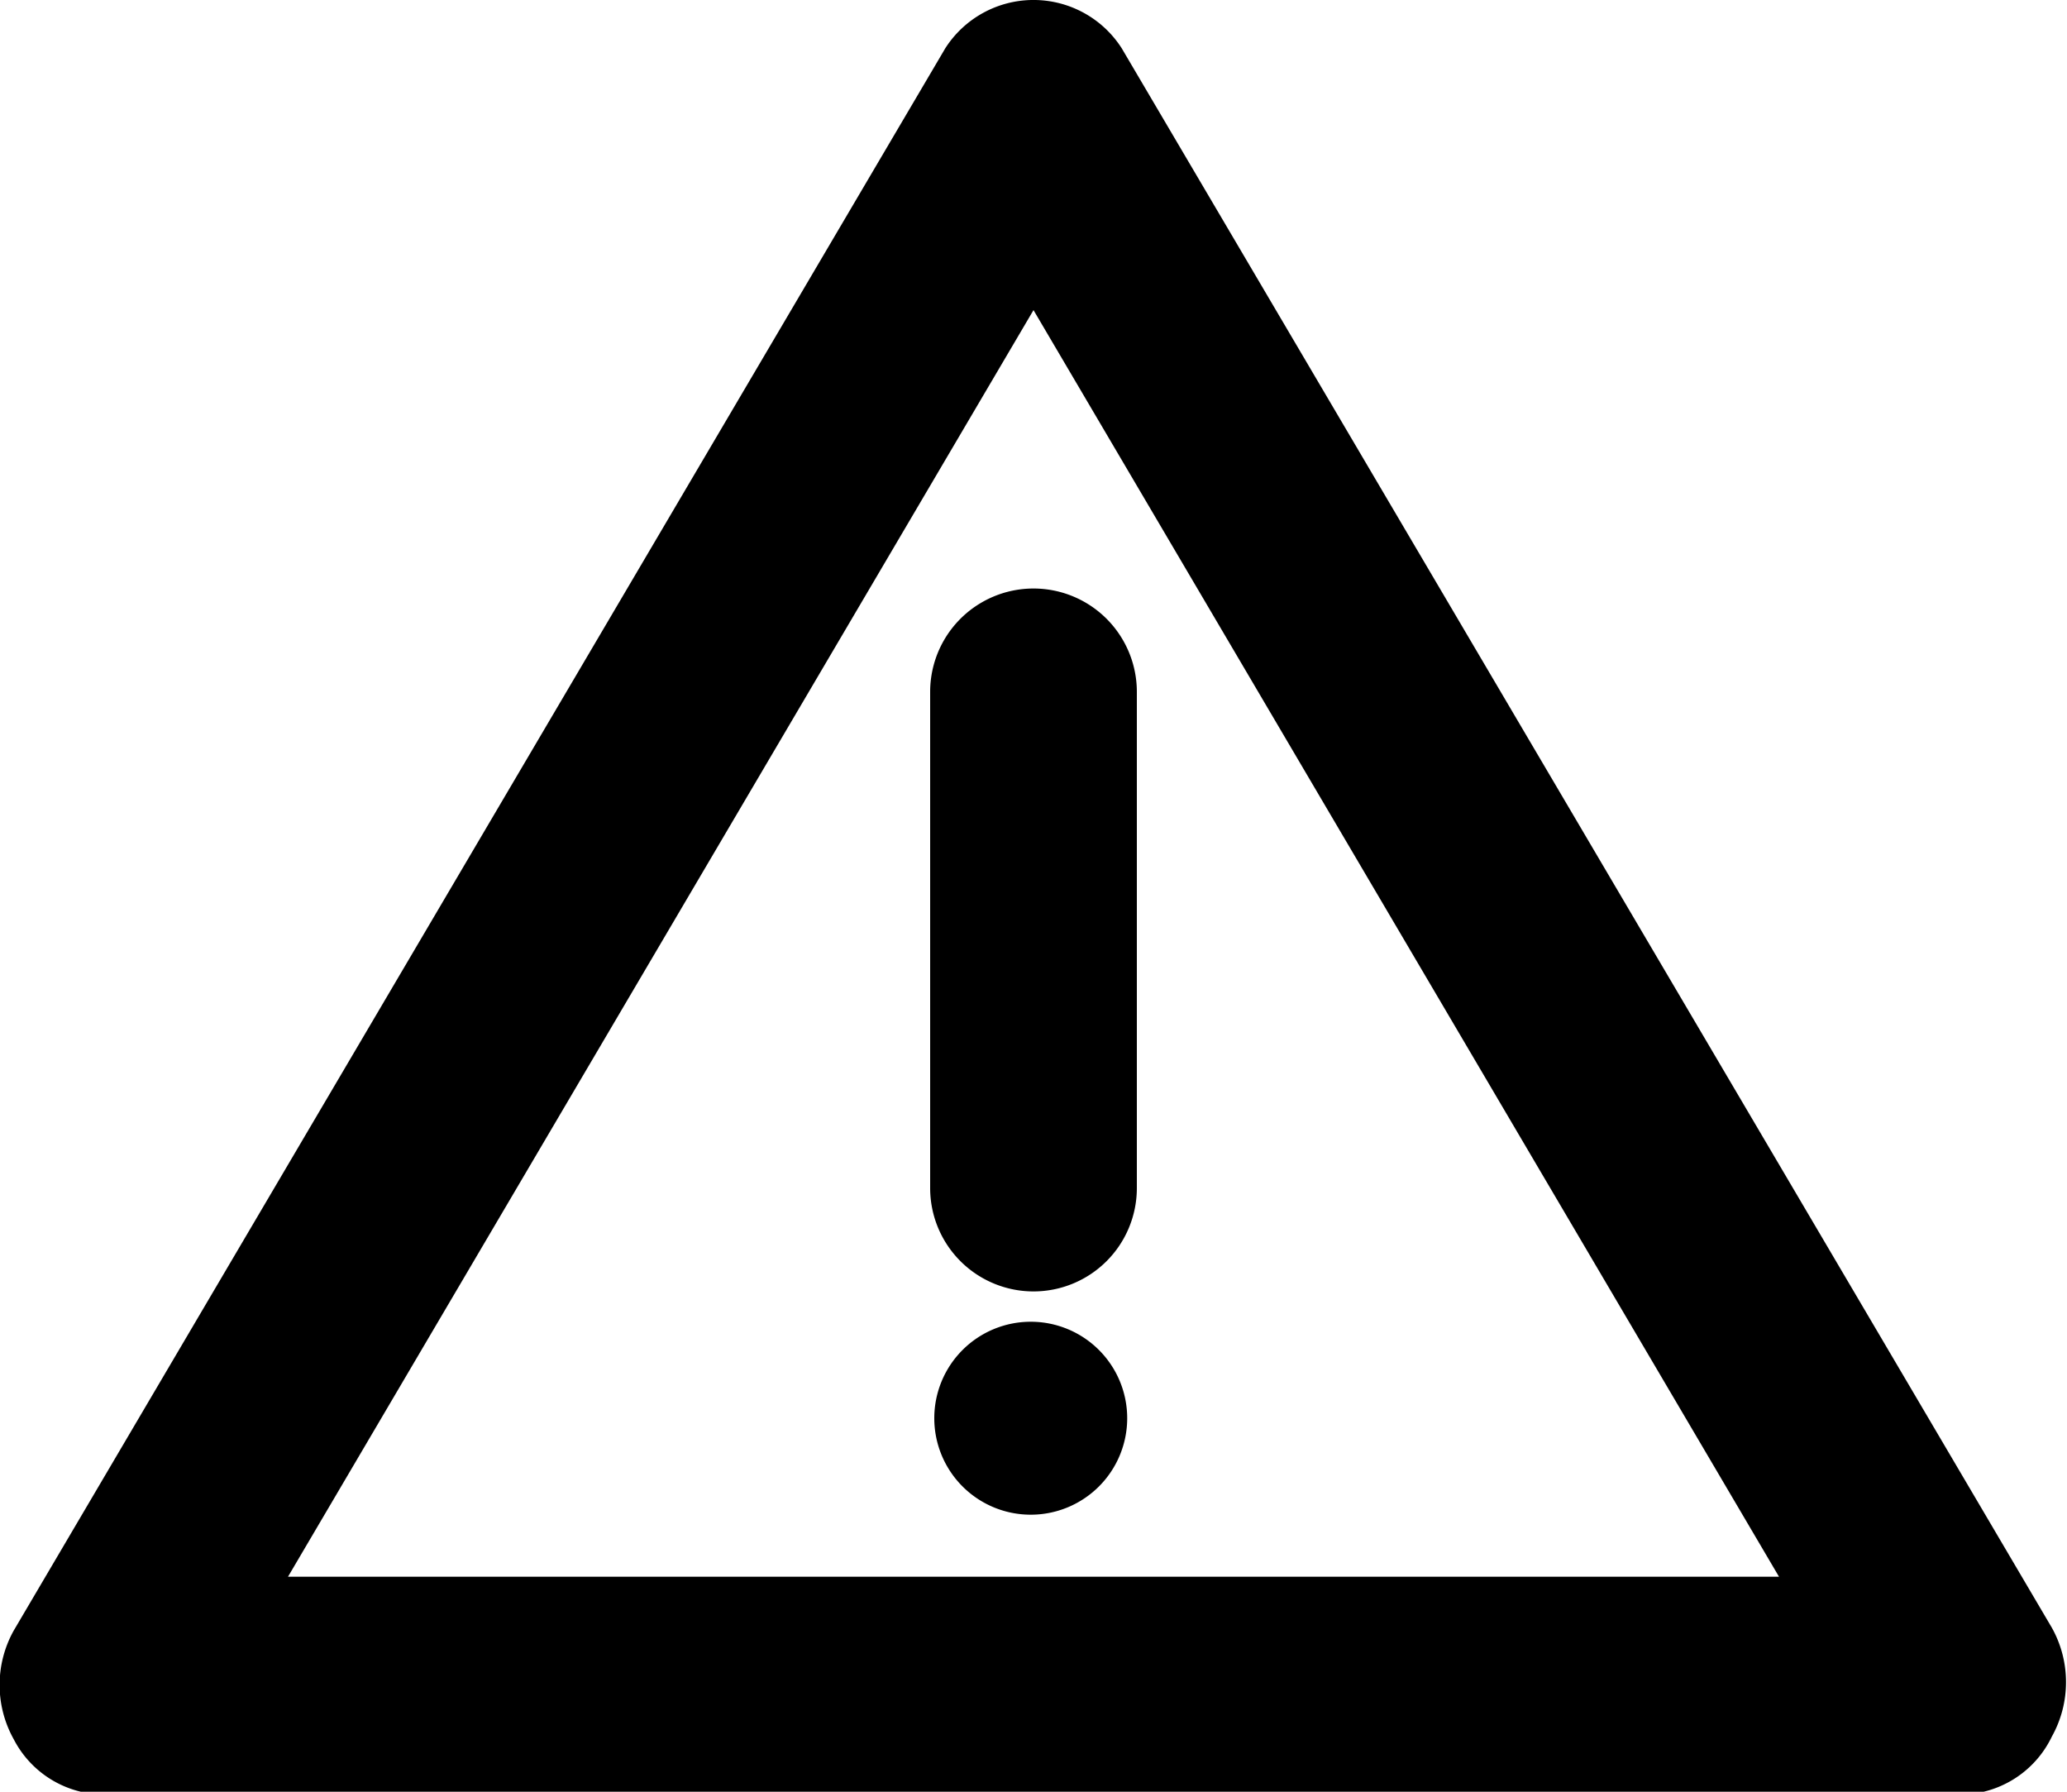 <svg id="Layer_1" data-name="Layer 1" xmlns="http://www.w3.org/2000/svg" viewBox="0 0 15 13"><title>InProgressWarning</title><path d="M14.25,14H.75a.74.74,0,0,1-.65-.4.81.81,0,0,1,0-.79L6.86,1.33a.76.76,0,0,1,1.28,0l6.75,11.46a.81.81,0,0,1,0,.79A.74.74,0,0,1,14.25,14ZM2.09,12.42H12.91L7.5,3.23Z" transform="translate(0 -0.98)"/><path d="M7.5,10.35a.75.75,0,0,1-.75-.75V6a.75.75,0,1,1,1.5,0V9.6A.75.75,0,0,1,7.5,10.35Z" transform="translate(0 -0.98)"/><path d="M7.48,10.57a.7.7,0,1,1-.7.7A.7.7,0,0,1,7.48,10.57Z" transform="translate(0 -0.98)"/></svg>